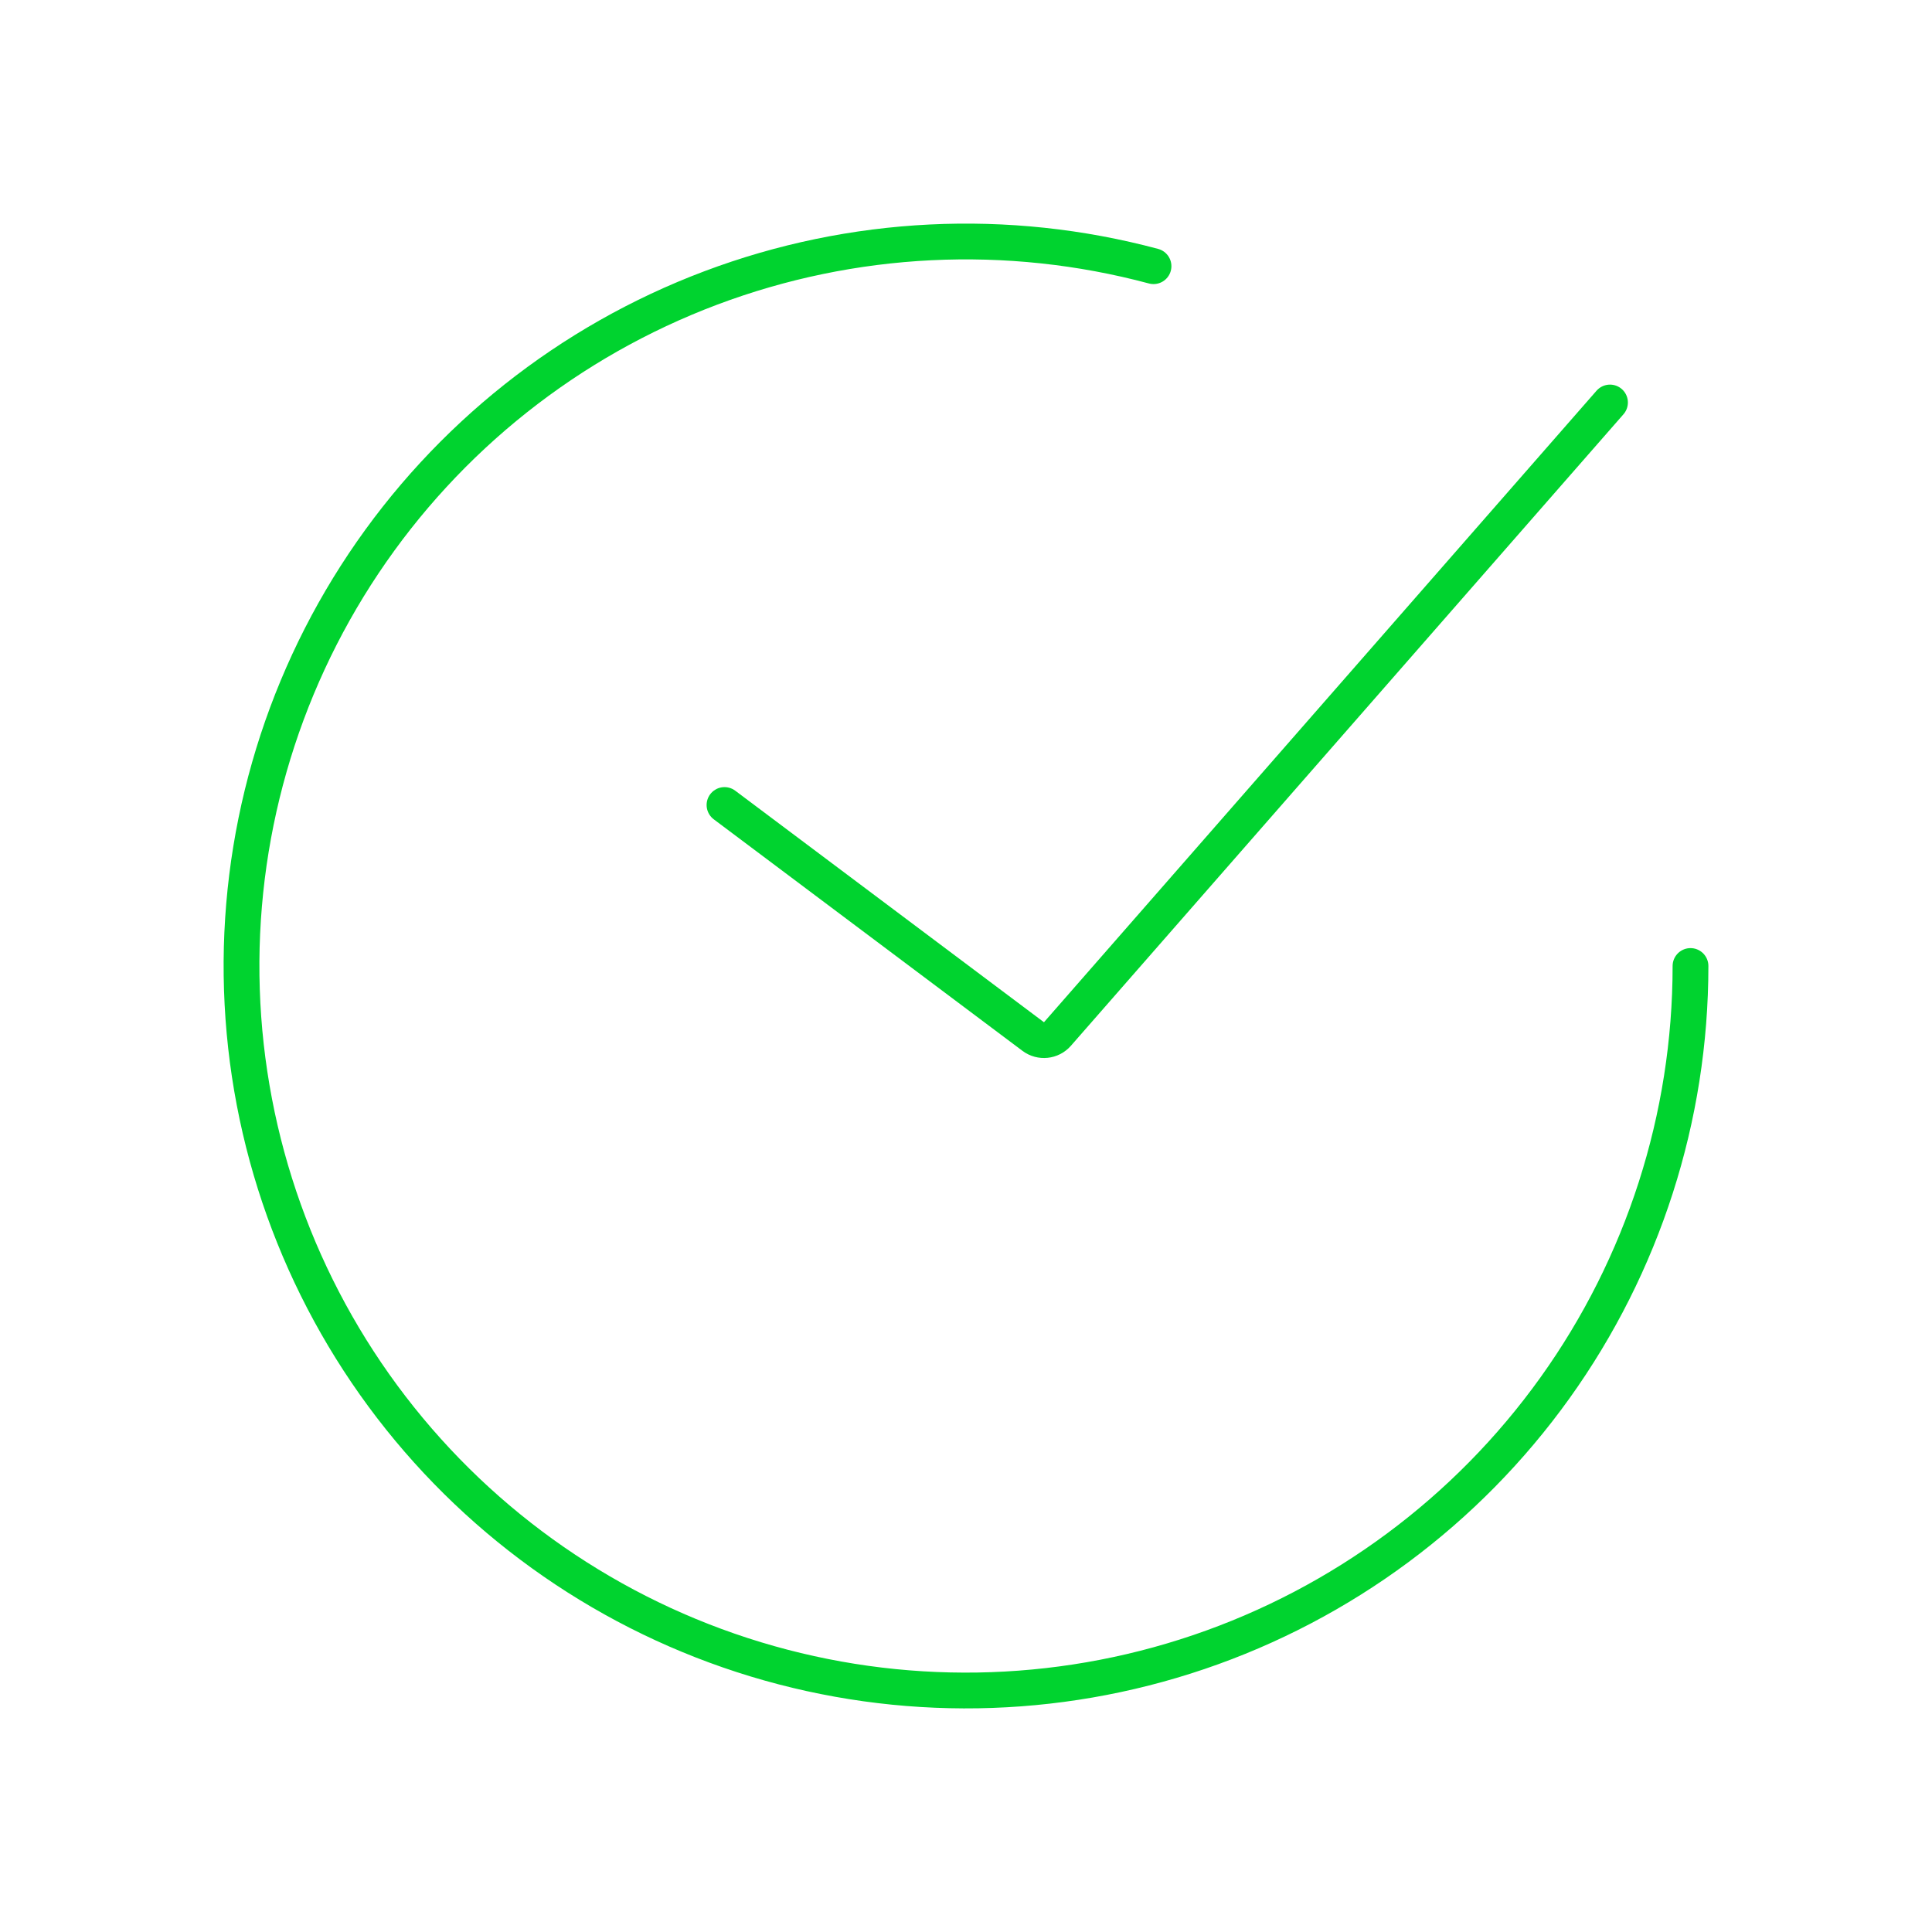 <svg width="108" height="108" viewBox="0 0 108 108" fill="none" xmlns="http://www.w3.org/2000/svg">
<path d="M40.5 45L57.758 57.944C58.177 58.257 58.766 58.196 59.111 57.802L90 22.5" stroke="#00D32F" stroke-width="2" stroke-linecap="round"/>
<path d="M94.5 54C94.5 62.462 91.849 70.712 86.92 77.59C81.991 84.469 75.031 89.631 67.018 92.351C59.005 95.071 50.341 95.213 42.243 92.756C34.146 90.3 27.021 85.368 21.869 78.655C16.718 71.941 13.799 63.783 13.522 55.325C13.245 46.867 15.624 38.535 20.326 31.499C25.027 24.463 31.814 19.077 39.734 16.096C47.654 13.115 56.308 12.69 64.482 14.88" stroke="#00D32F" stroke-width="2" stroke-linecap="round"/>
</svg>
